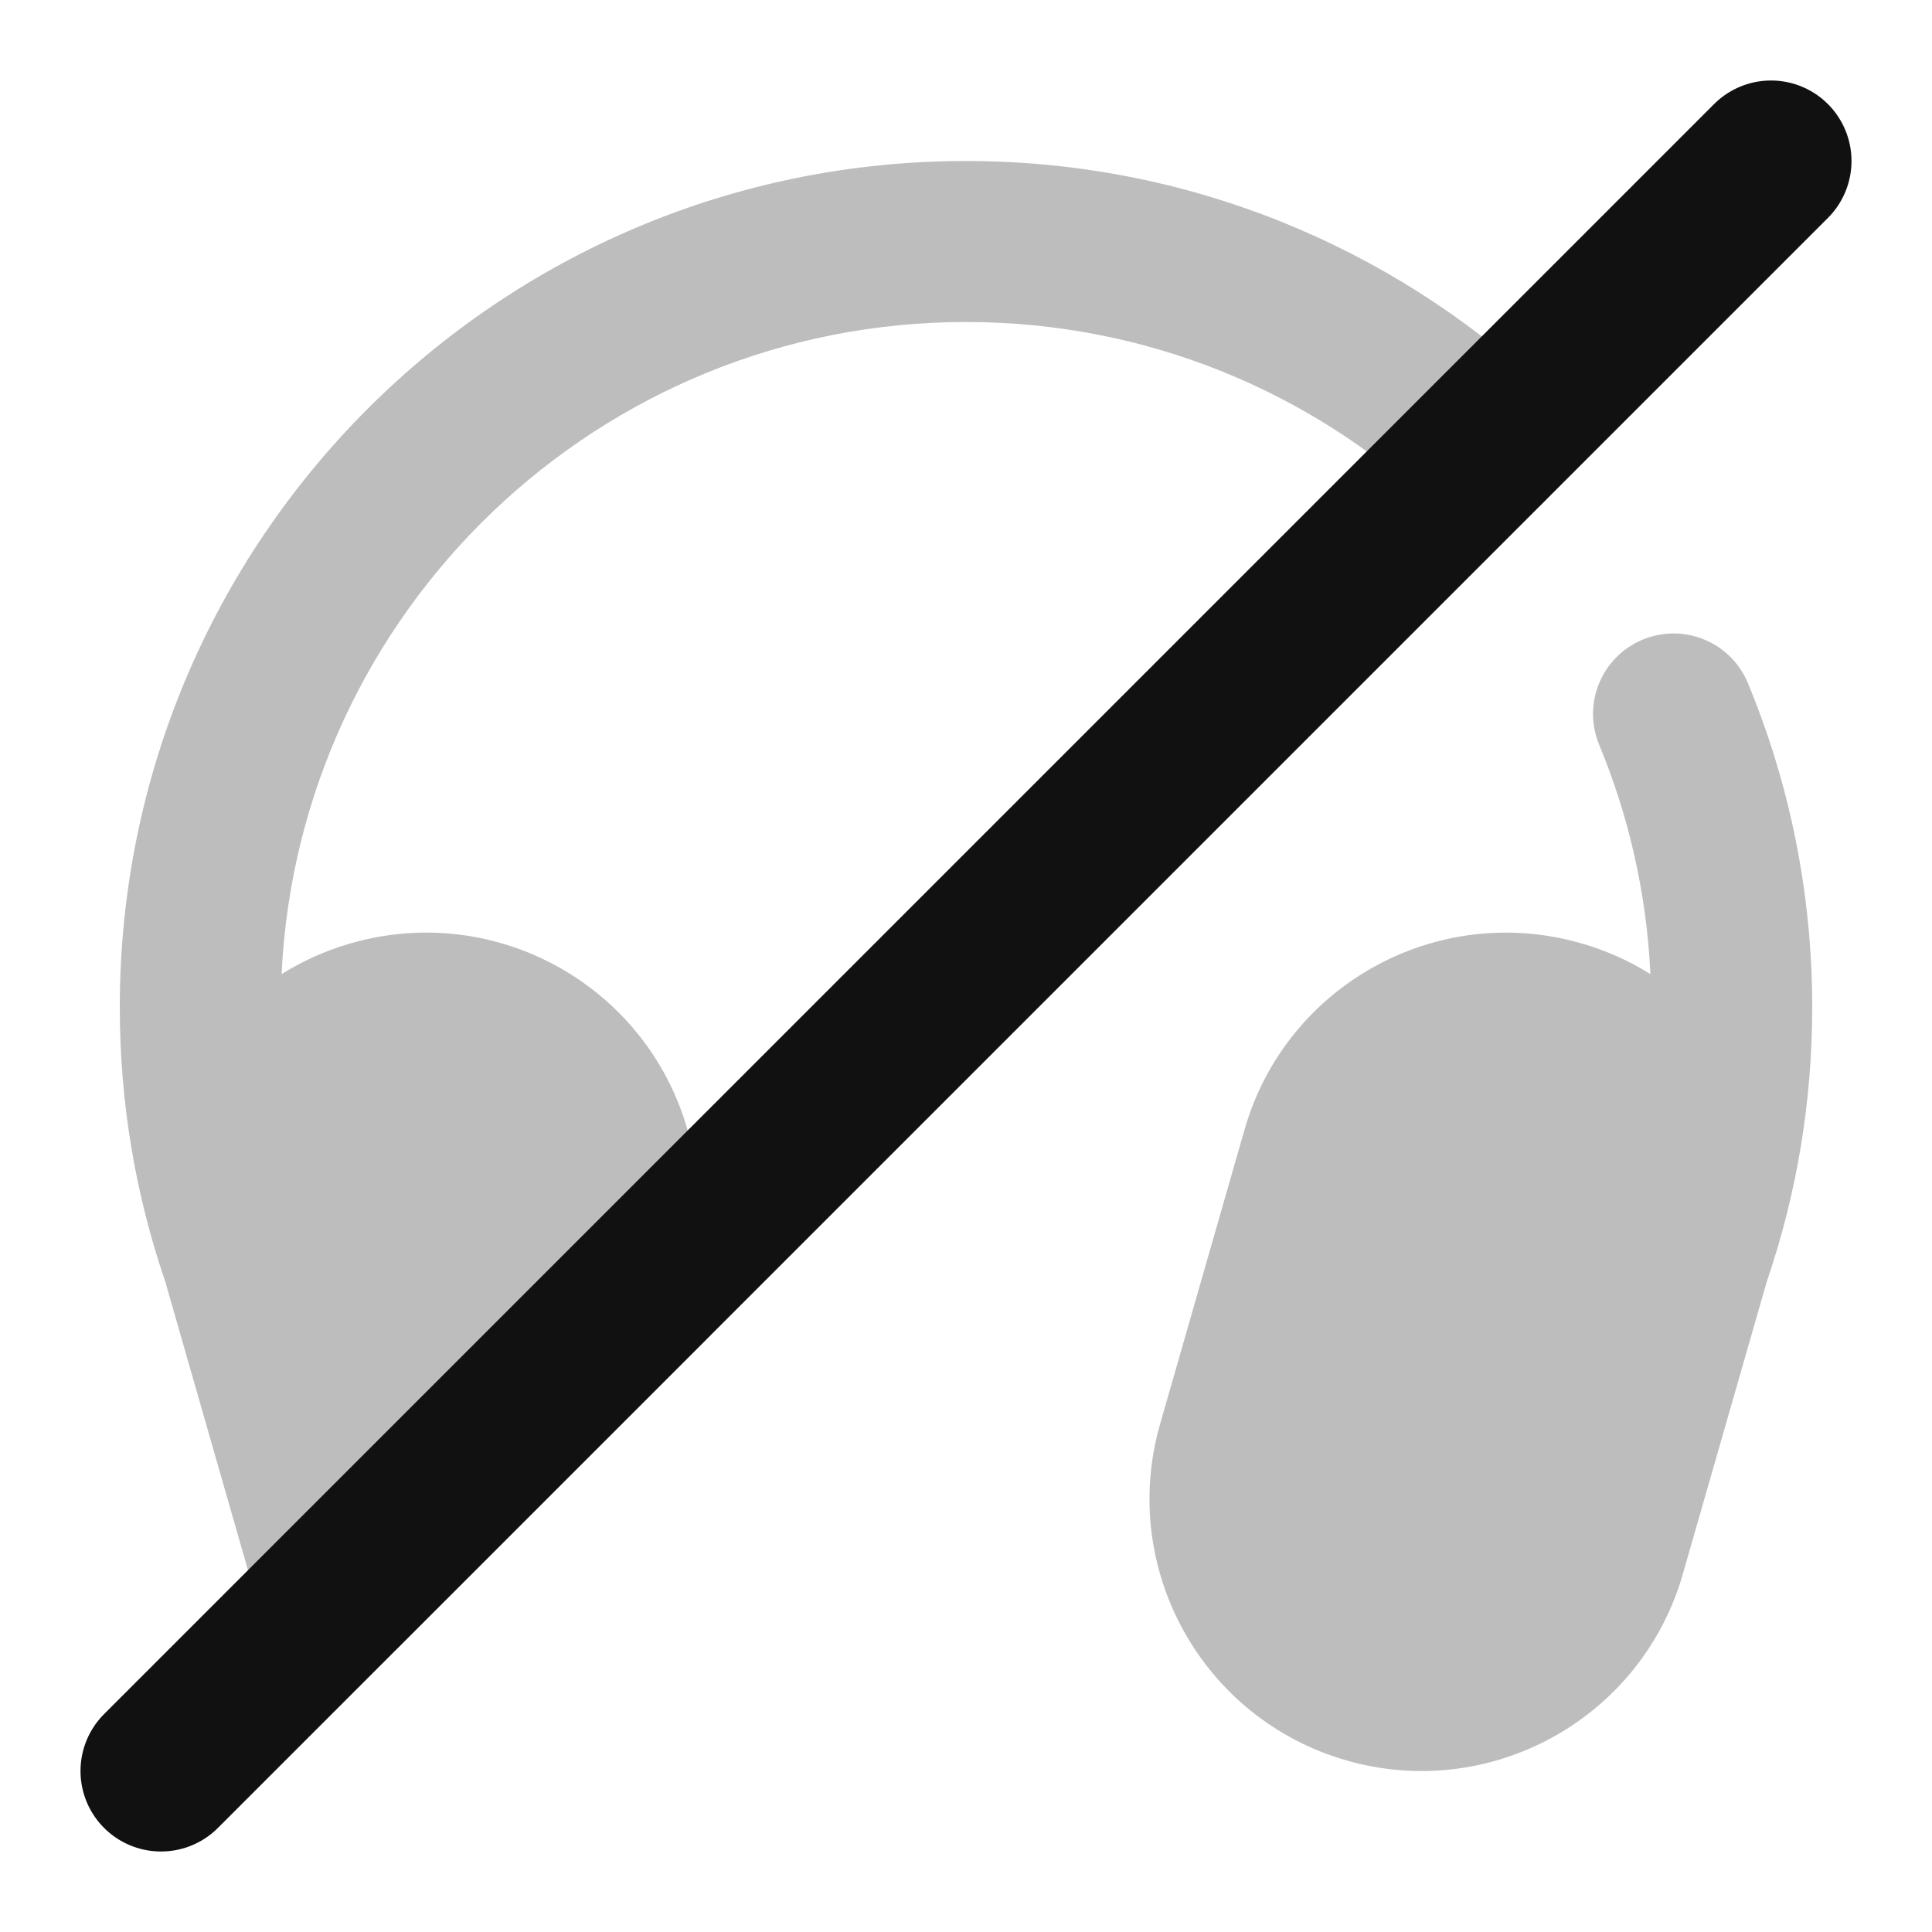 <svg width="24" height="24" viewBox="0 0 24 24" fill="none" xmlns="http://www.w3.org/2000/svg">
<g opacity="0.28">
<path d="M12 4C7.437 4 3.712 7.591 3.498 12.101C3.76 11.937 4.049 11.806 4.362 11.717C6.155 11.202 8.026 12.239 8.54 14.033L9.011 15.675C9.111 16.024 9.014 16.401 8.757 16.658L4.956 20.459C4.732 20.682 4.416 20.787 4.104 20.741C3.791 20.695 3.518 20.504 3.368 20.226C3.255 20.015 3.162 19.79 3.094 19.552L2.052 15.918C1.686 14.849 1.488 13.703 1.488 12.512C1.488 6.706 6.194 2 12 2C14.758 2 17.27 3.064 19.145 4.802C19.55 5.177 19.574 5.81 19.198 6.215C18.823 6.62 18.19 6.644 17.785 6.268C16.266 4.86 14.235 4 12 4Z" fill="#111111"/>
<path d="M21.713 8.486C21.502 7.976 20.916 7.734 20.406 7.946C19.896 8.157 19.654 8.743 19.866 9.253C20.232 10.136 20.455 11.095 20.502 12.101C20.24 11.937 19.951 11.806 19.638 11.717C17.845 11.203 15.974 12.239 15.46 14.033L14.411 17.69C13.897 19.484 14.934 21.354 16.727 21.869C18.521 22.383 20.391 21.346 20.905 19.552L21.948 15.919C22.314 14.849 22.512 13.703 22.512 12.512C22.512 11.088 22.228 9.728 21.713 8.486Z" fill="#111111"/>
</g>
<path d="M2 22L22 2" stroke="#111111" stroke-width="2" stroke-linecap="round" stroke-linejoin="round"/>
</svg>
